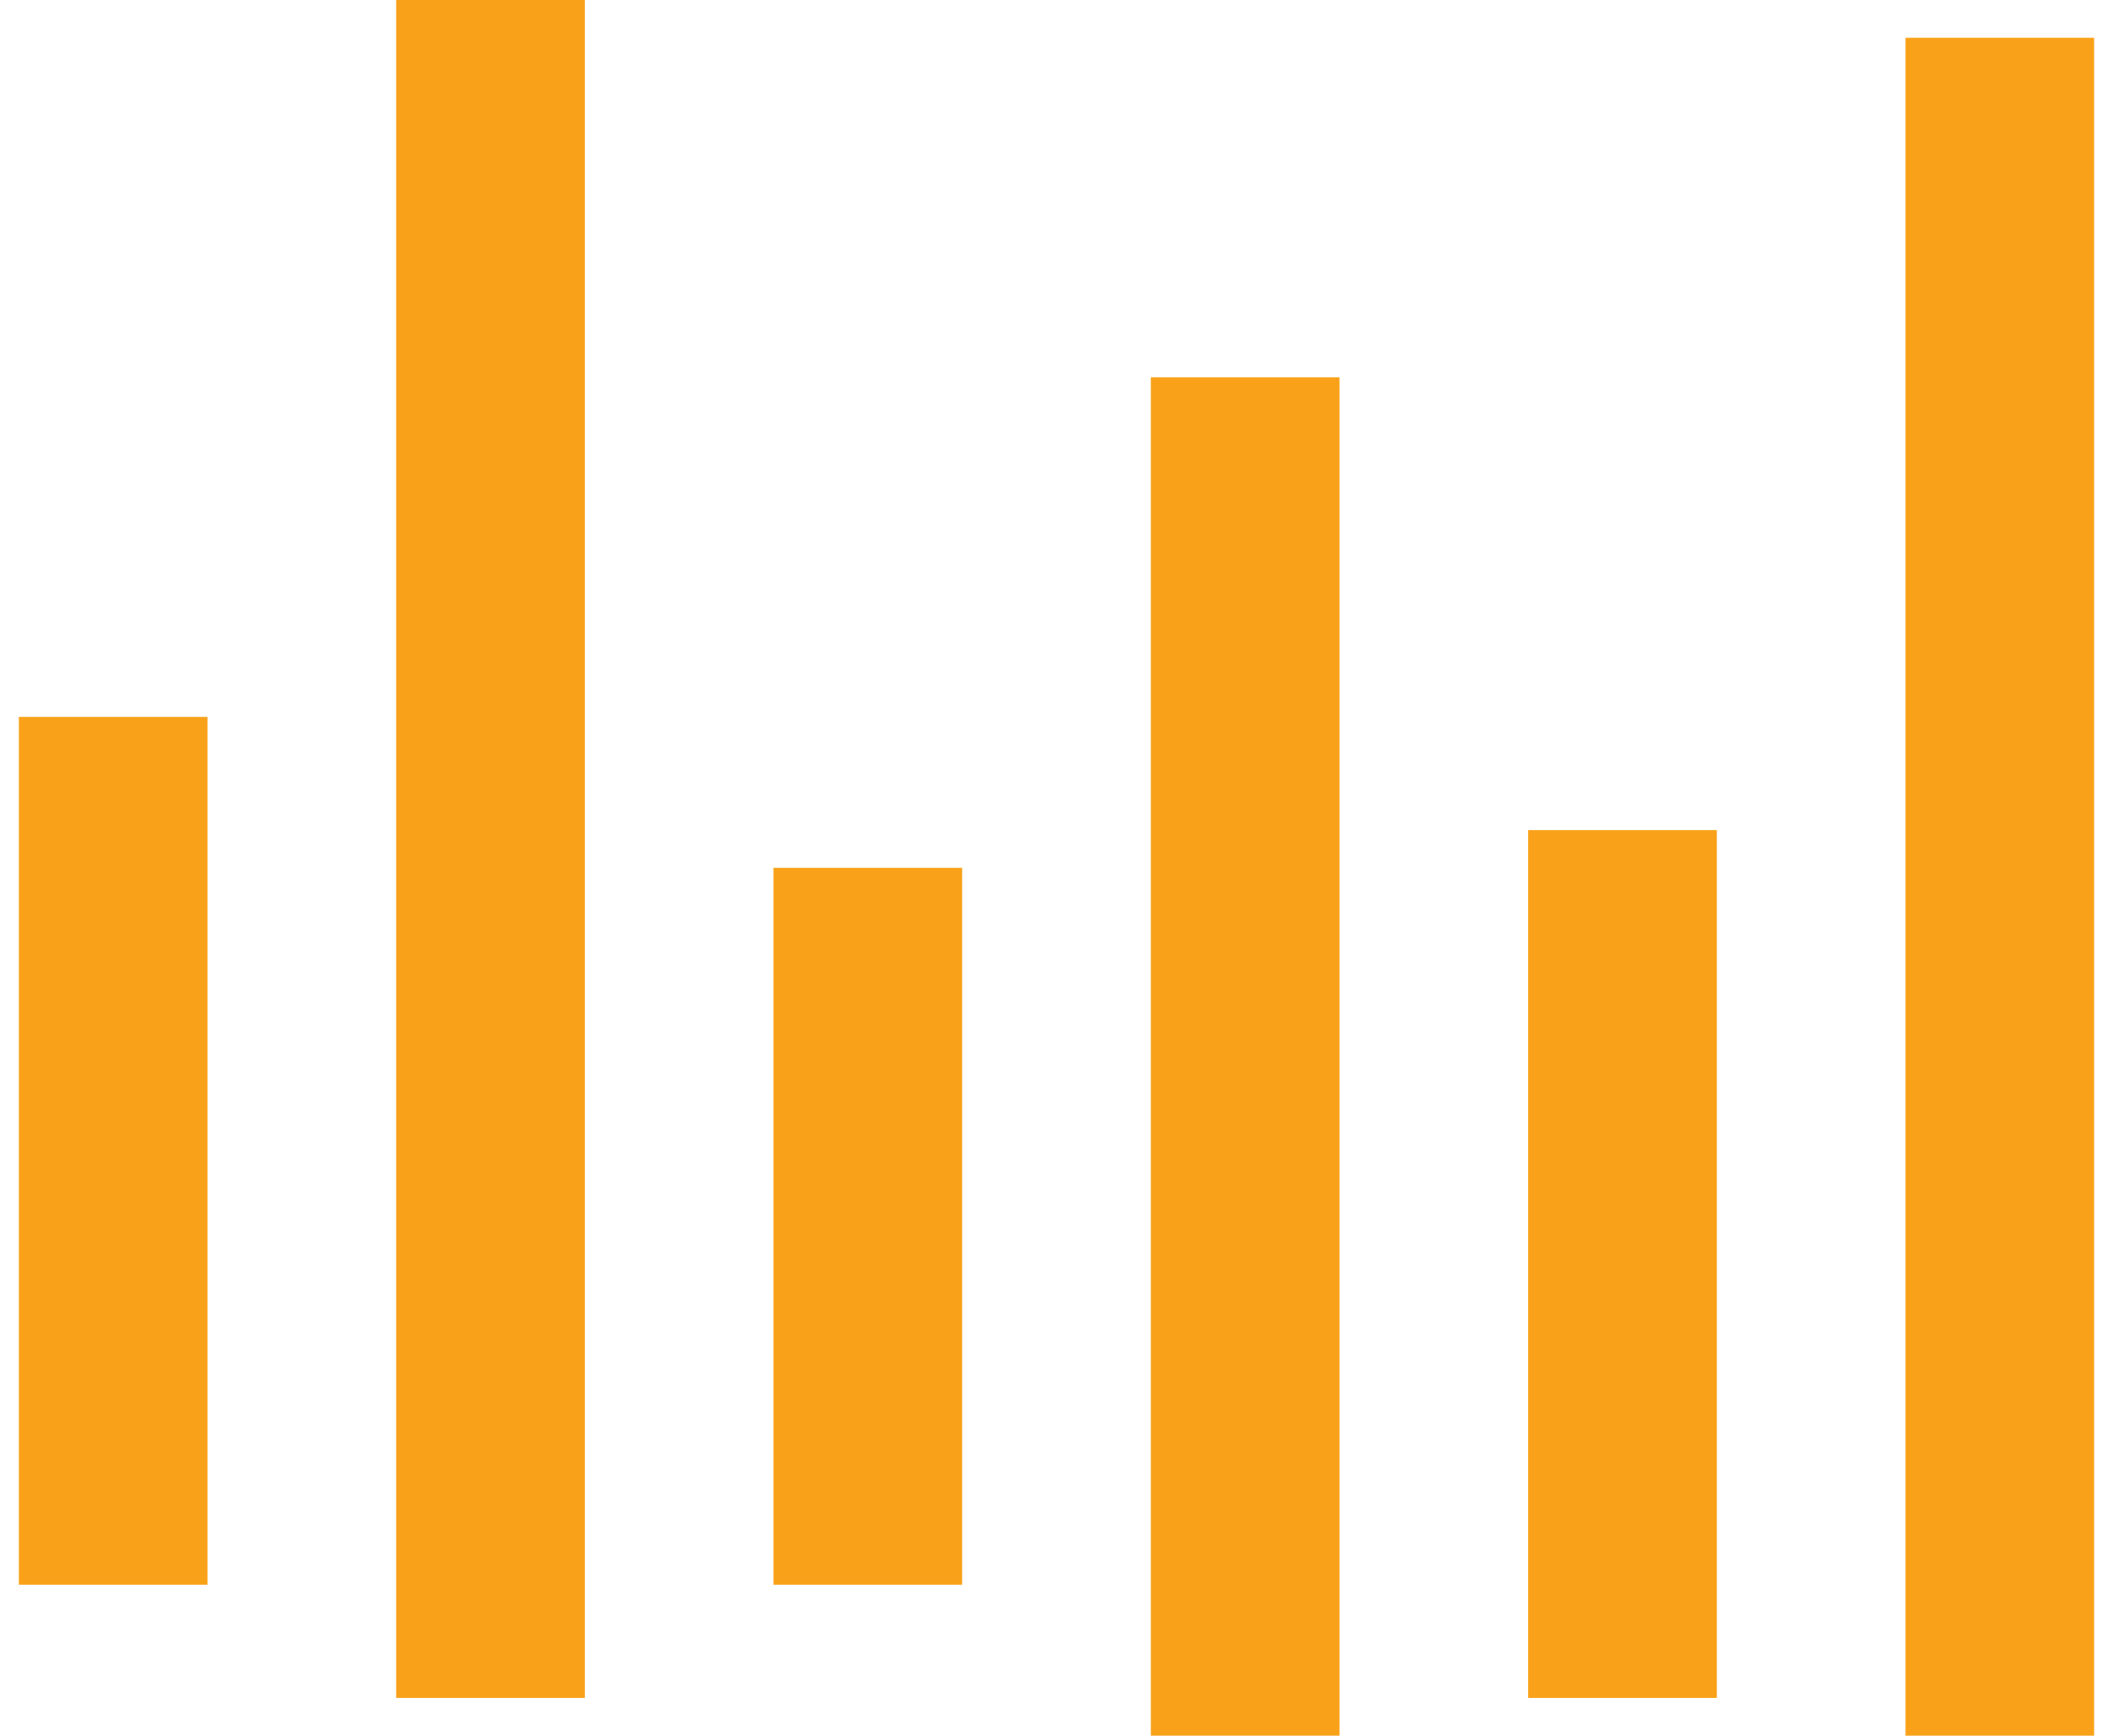 <svg width="56" height="46" viewBox="0 0 56 46" fill="none" xmlns="http://www.w3.org/2000/svg">
<path d="M3 19V42" stroke="#F9A219" stroke-width="5"/>
<path d="M43 22V45" stroke="#F9A219" stroke-width="5"/>
<path d="M23 23V42" stroke="#F9A219" stroke-width="5"/>
<path d="M13 0V45" stroke="#F9A219" stroke-width="5"/>
<path d="M53 1V46" stroke="#F9A219" stroke-width="5"/>
<path d="M33 10V46" stroke="#F9A219" stroke-width="5"/>
</svg>
